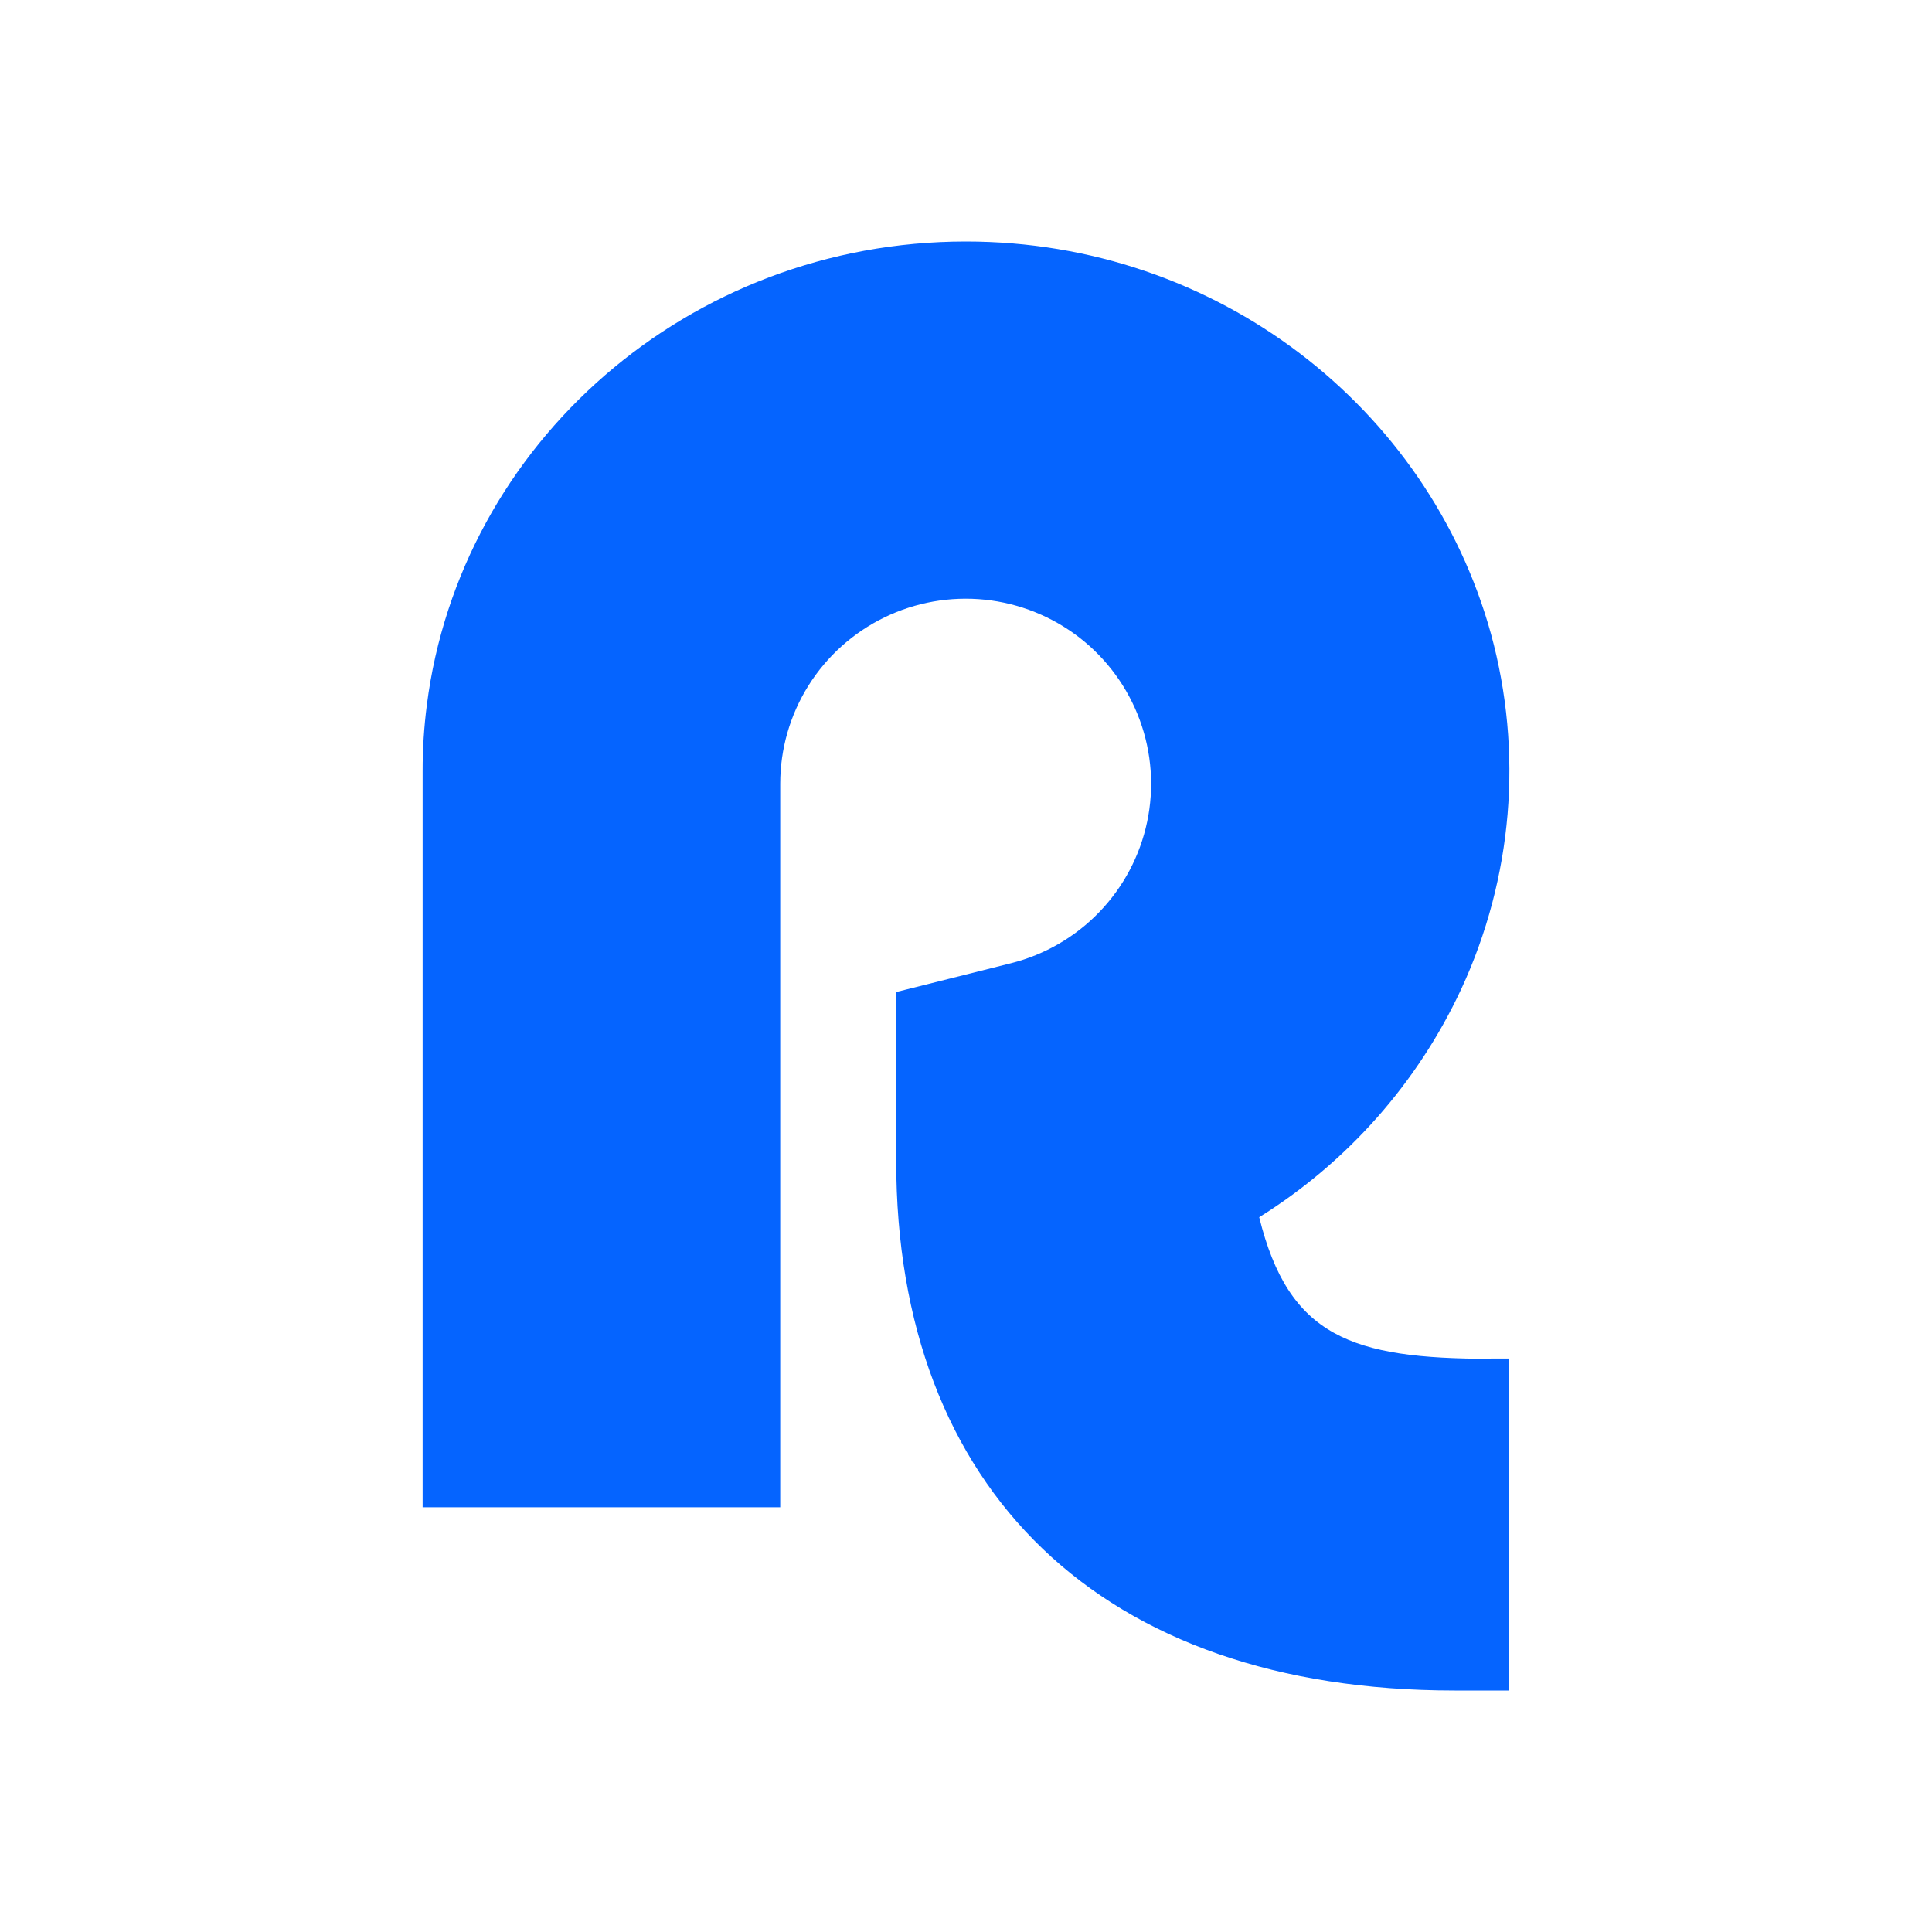 <svg width="64" height="64" viewBox="0 0 64 64" fill="none" xmlns="http://www.w3.org/2000/svg">
<path d="M49.388 45.003H49.99V56H48.186C36.468 56 29.688 49.336 29.688 38.456V32.862L33.495 31.907C34.61 31.626 35.624 31.037 36.42 30.209C37.217 29.381 37.765 28.346 38.001 27.223C38.237 26.1 38.153 24.933 37.757 23.855C37.362 22.777 36.671 21.831 35.764 21.126C34.856 20.421 33.768 19.984 32.624 19.865C31.48 19.747 30.326 19.951 29.292 20.455C28.259 20.959 27.387 21.742 26.778 22.716C26.169 23.689 25.846 24.814 25.846 25.962V49.931H14V25.547C13.999 24.813 14.046 24.08 14.14 23.352C15.245 14.698 22.817 8 31.995 8C40.316 8 47.319 13.508 49.388 20.99C50.463 24.909 50.114 29.082 48.403 32.769C46.953 35.88 44.629 38.504 41.713 40.322C42.692 44.281 44.772 45.012 49.388 45.012" fill="#0564FF"/>
</svg>
